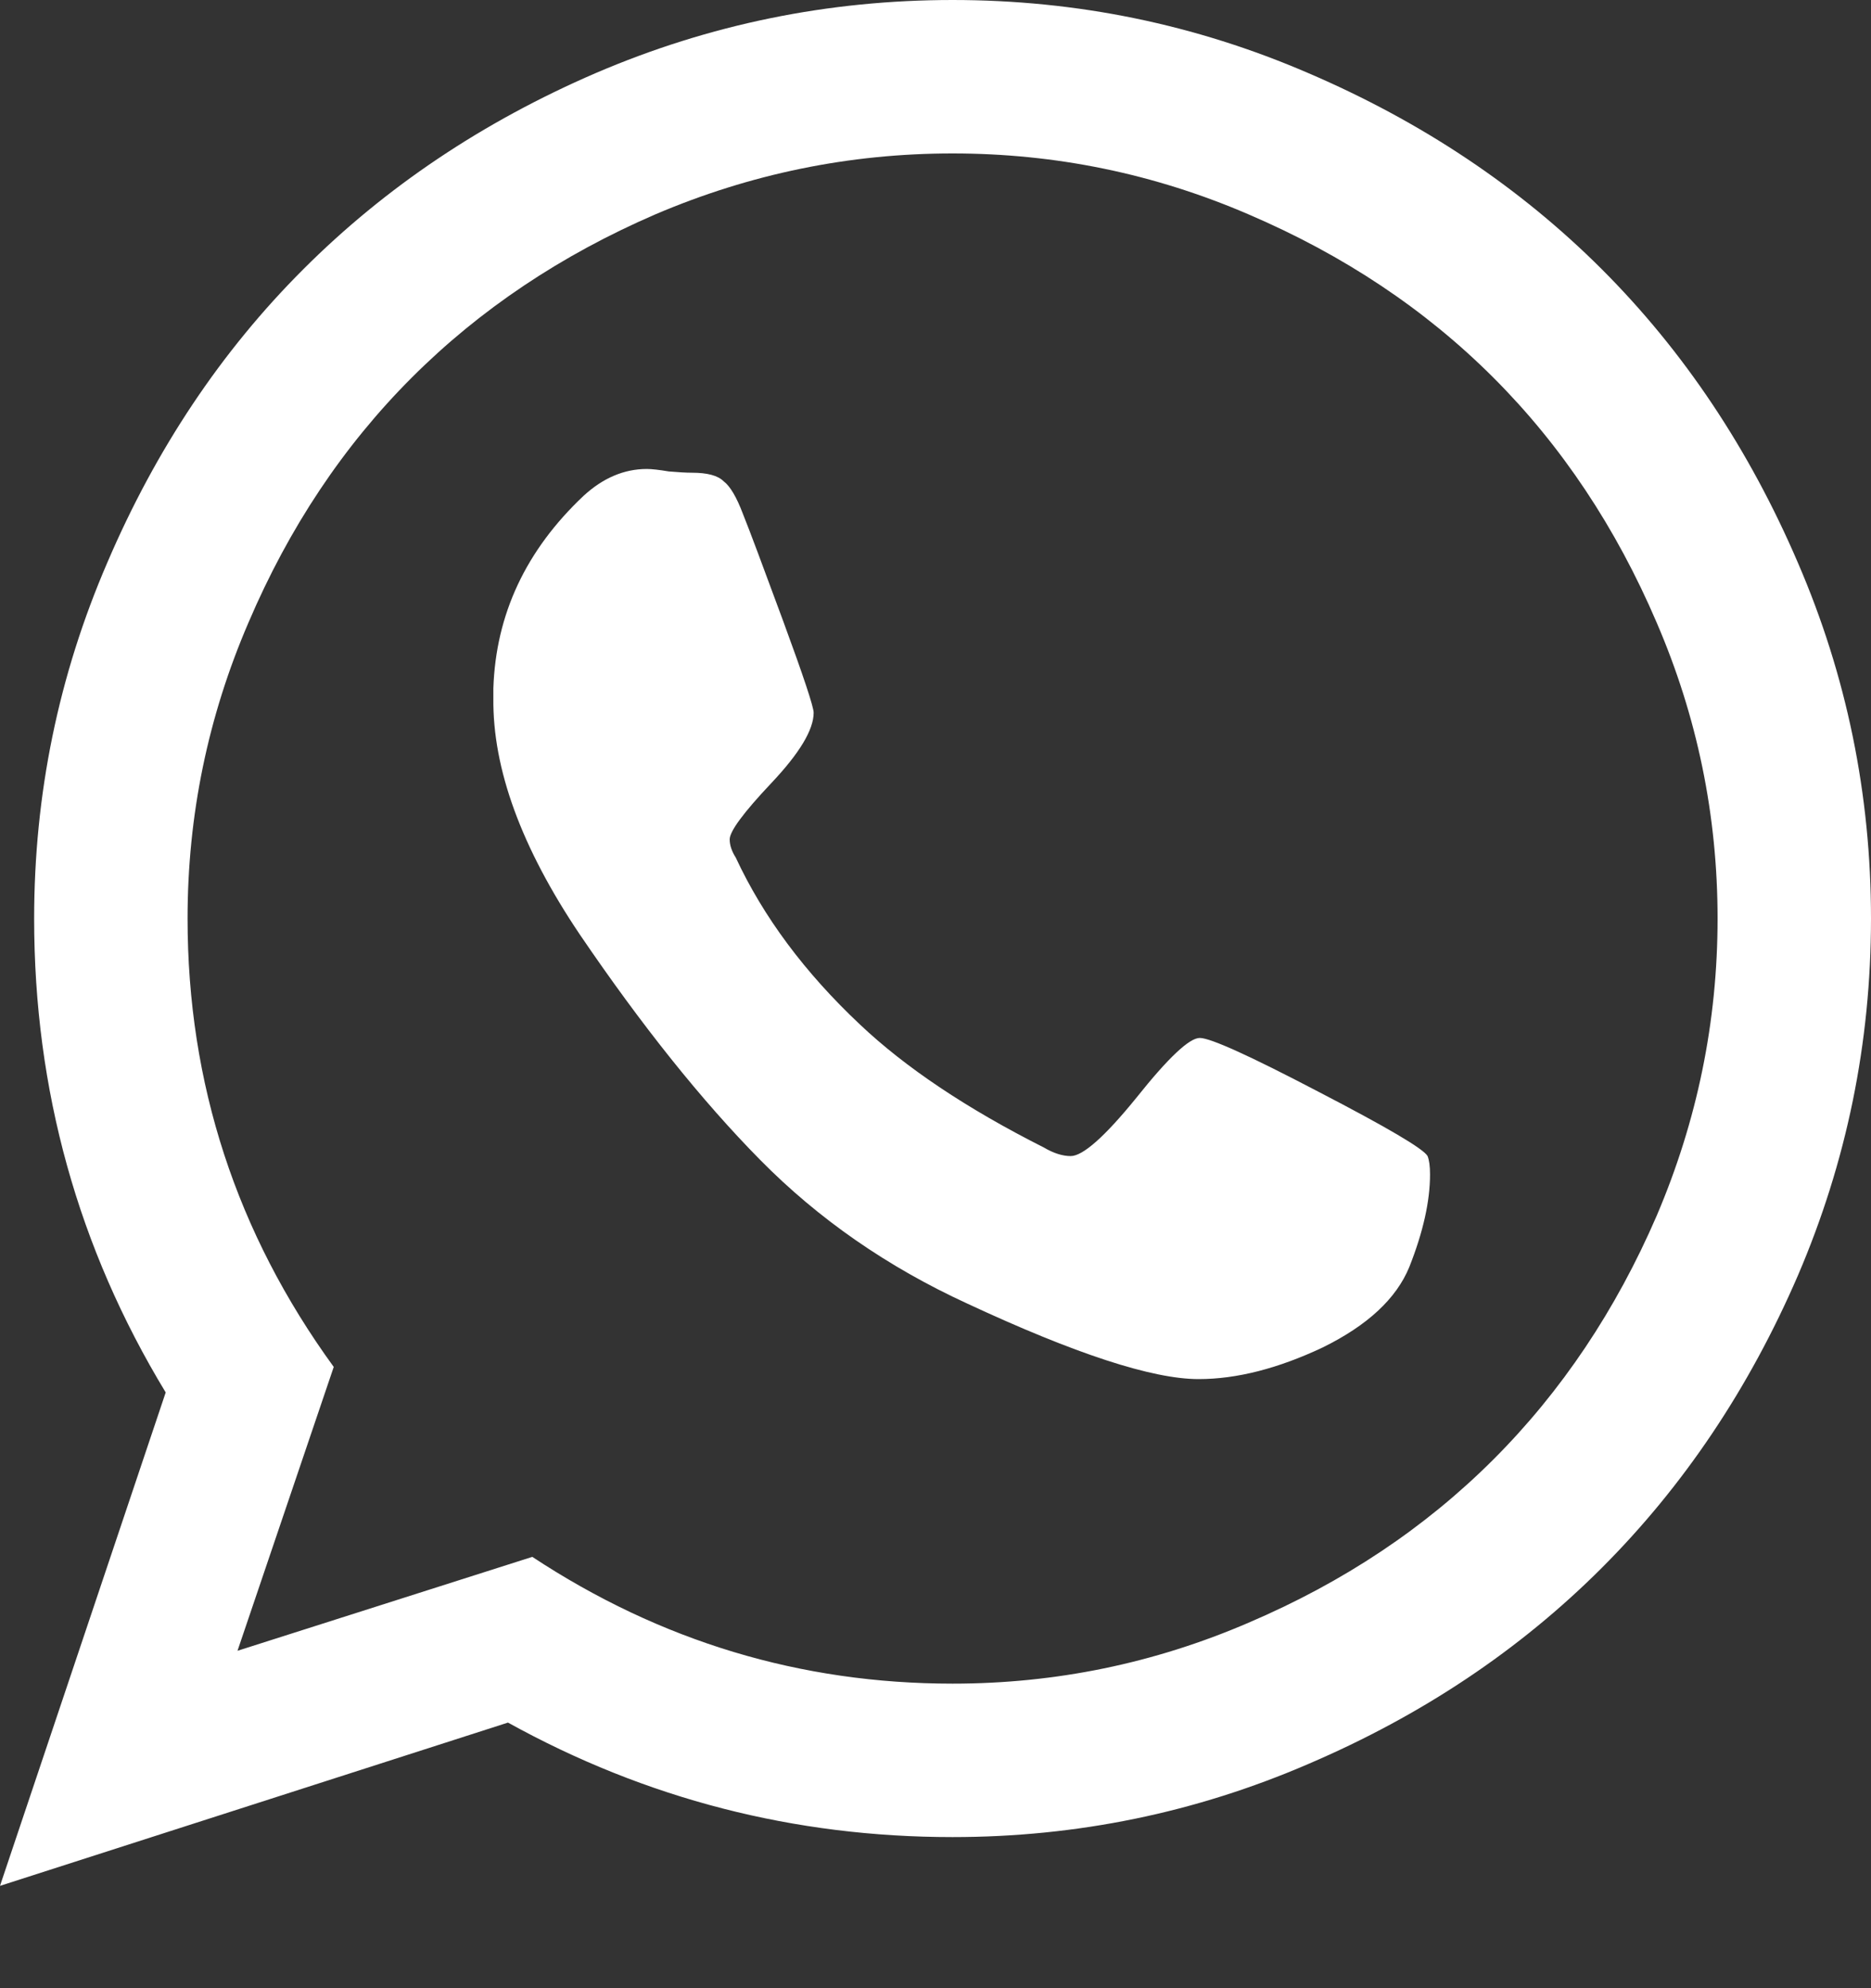 <svg width="16" height="17" viewBox="0 0 16 17" fill="none" xmlns="http://www.w3.org/2000/svg">
<rect x="0" y="0" width="16" height="17" fill="#333333" stroke="none"/>
<path d="M9.719 9.385C9.99 9.045 10.17 8.875 10.26 8.875C10.351 8.875 10.688 9.028 11.271 9.333C11.861 9.639 12.174 9.823 12.208 9.885C12.222 9.92 12.229 9.972 12.229 10.042C12.229 10.271 12.17 10.535 12.052 10.833C11.941 11.104 11.694 11.333 11.312 11.521C10.931 11.701 10.576 11.792 10.25 11.792C9.854 11.792 9.194 11.576 8.271 11.146C7.59 10.833 7 10.424 6.5 9.917C6 9.41 5.486 8.767 4.958 7.99C4.458 7.247 4.212 6.573 4.219 5.969V5.885C4.24 5.253 4.497 4.705 4.99 4.24C5.156 4.087 5.337 4.01 5.531 4.01C5.573 4.01 5.635 4.017 5.719 4.031C5.802 4.038 5.868 4.042 5.917 4.042C6.049 4.042 6.139 4.066 6.188 4.115C6.243 4.156 6.299 4.25 6.354 4.396C6.41 4.535 6.524 4.84 6.698 5.312C6.872 5.785 6.958 6.045 6.958 6.094C6.958 6.24 6.837 6.441 6.594 6.698C6.358 6.948 6.24 7.108 6.24 7.177C6.24 7.226 6.257 7.278 6.292 7.333C6.528 7.84 6.882 8.316 7.354 8.76C7.743 9.128 8.267 9.479 8.927 9.812C9.01 9.861 9.087 9.885 9.156 9.885C9.26 9.885 9.448 9.719 9.719 9.385ZM8.146 14.396C9.028 14.396 9.872 14.222 10.677 13.875C11.49 13.528 12.188 13.062 12.771 12.479C13.354 11.896 13.819 11.201 14.167 10.396C14.514 9.583 14.688 8.736 14.688 7.854C14.688 6.972 14.514 6.128 14.167 5.323C13.819 4.51 13.354 3.812 12.771 3.229C12.188 2.646 11.49 2.181 10.677 1.833C9.872 1.486 9.028 1.312 8.146 1.312C7.264 1.312 6.417 1.486 5.604 1.833C4.799 2.181 4.104 2.646 3.521 3.229C2.938 3.812 2.472 4.51 2.125 5.323C1.778 6.128 1.604 6.972 1.604 7.854C1.604 9.264 2.021 10.542 2.854 11.688L2.031 14.115L4.552 13.312C5.649 14.035 6.847 14.396 8.146 14.396ZM5.094 0.625C6.066 0.208 7.083 0 8.146 0C9.208 0 10.222 0.208 11.188 0.625C12.16 1.042 12.996 1.601 13.698 2.302C14.399 3.003 14.958 3.84 15.375 4.812C15.792 5.778 16 6.792 16 7.854C16 8.917 15.792 9.934 15.375 10.906C14.958 11.871 14.399 12.705 13.698 13.406C12.996 14.108 12.16 14.667 11.188 15.083C10.222 15.5 9.208 15.708 8.146 15.708C6.792 15.708 5.524 15.382 4.344 14.729L0 16.125L1.417 11.906C0.667 10.67 0.292 9.319 0.292 7.854C0.292 6.792 0.5 5.778 0.917 4.812C1.333 3.84 1.892 3.003 2.594 2.302C3.295 1.601 4.128 1.042 5.094 0.625Z" fill="white"/>
</svg>
